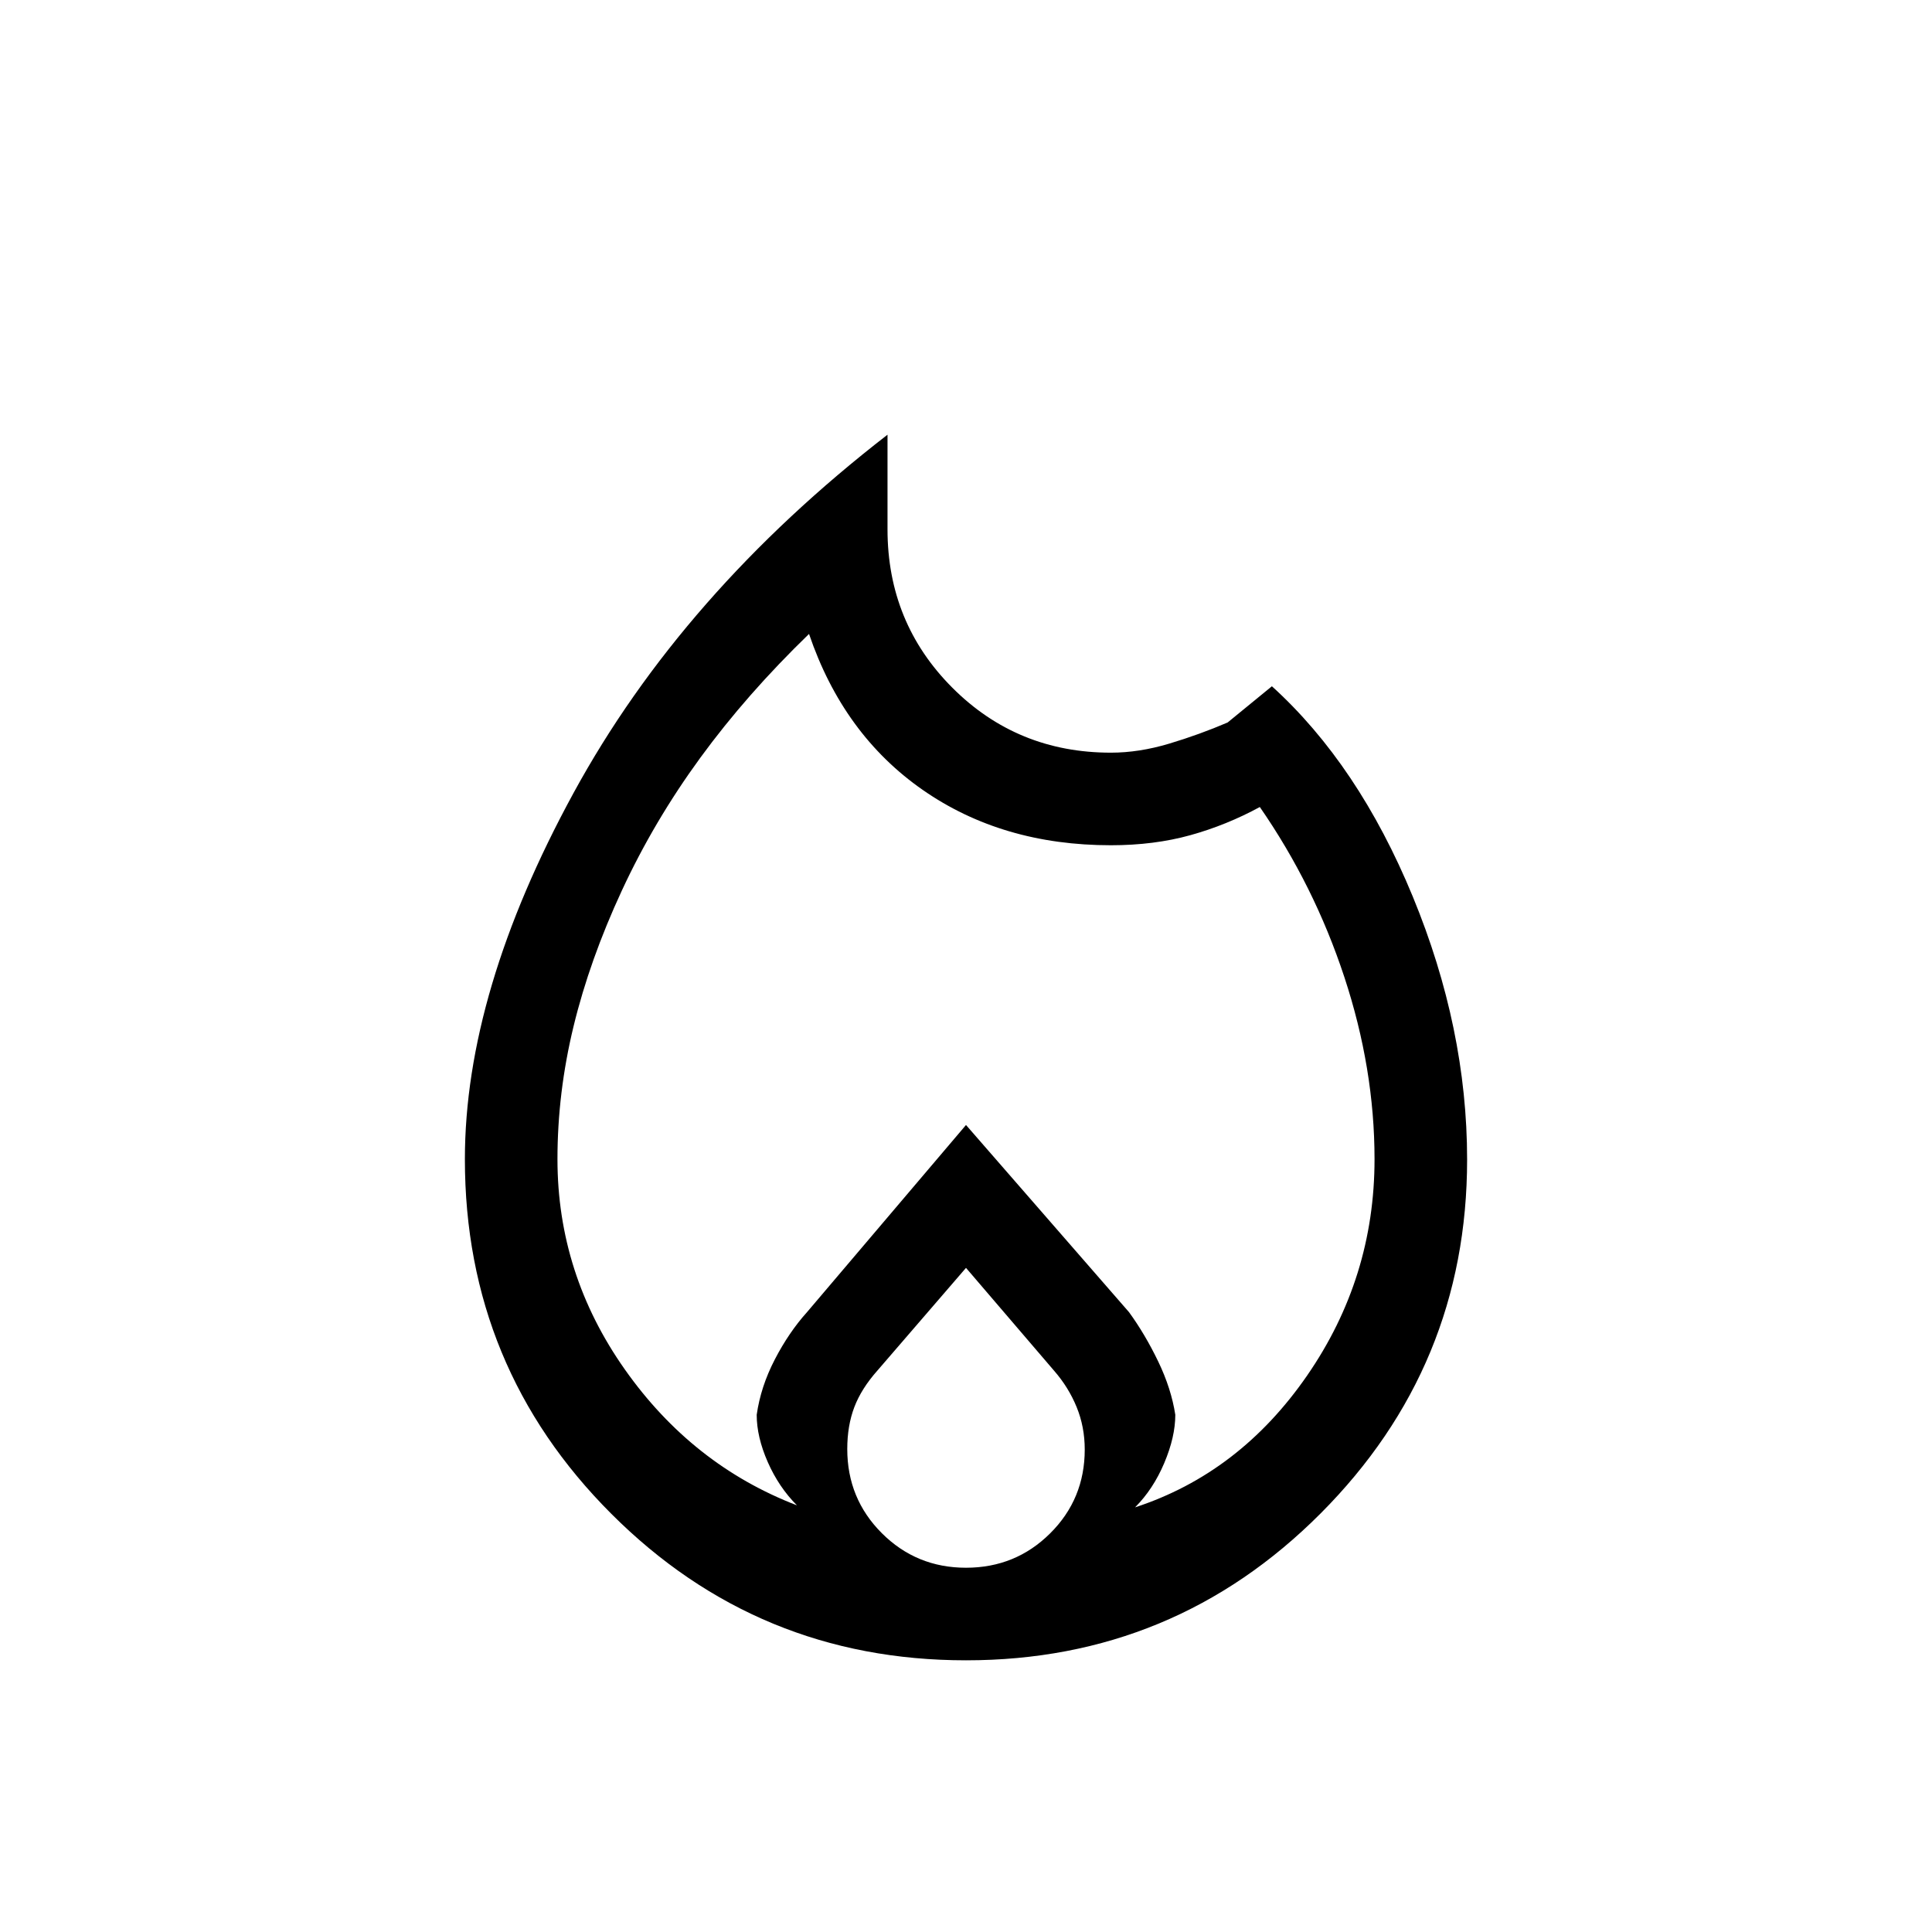 <svg xmlns="http://www.w3.org/2000/svg" height="20" viewBox="0 -960 960 960" width="20"><path d="M277-384q0 57 33.5 104.5T396-212q-9-9-14.5-21.5T376-257q2-14 9-27.5t16-23.5l79-93 81 93q8 11 14.5 24.5T584-257q0 11-5.5 24T564-211q52-17 85.5-65.5T683-384q0-45-15-90.5T626-559q-16.54 9-34.53 14-18 5-39.47 5-54 0-93.5-27.5T402-645q-31 30-54 61.5t-39 66q-16 34.5-24 67.46-8 32.97-8 66.04Zm203 54-44 51q-8 9-11.5 18.22-3.5 9.22-3.5 20.78 0 24.67 17.18 41.83Q455.36-181 480-181t41.82-17.09Q539-215.17 539-239.72q0-11.28-4.03-21.13-4.02-9.84-11.23-18.09L480-330Zm-39-414v47q0 46.47 32.23 78.74Q505.46-586 552-586q14 0 29-4.5t29-10.5l22-18q43 39 70 104.5t27 130.67Q729-281 656.22-208 583.44-135 480-135t-176.22-72.78Q231-280.56 231-384q0-83 54-182t156-178Z"/></svg>
